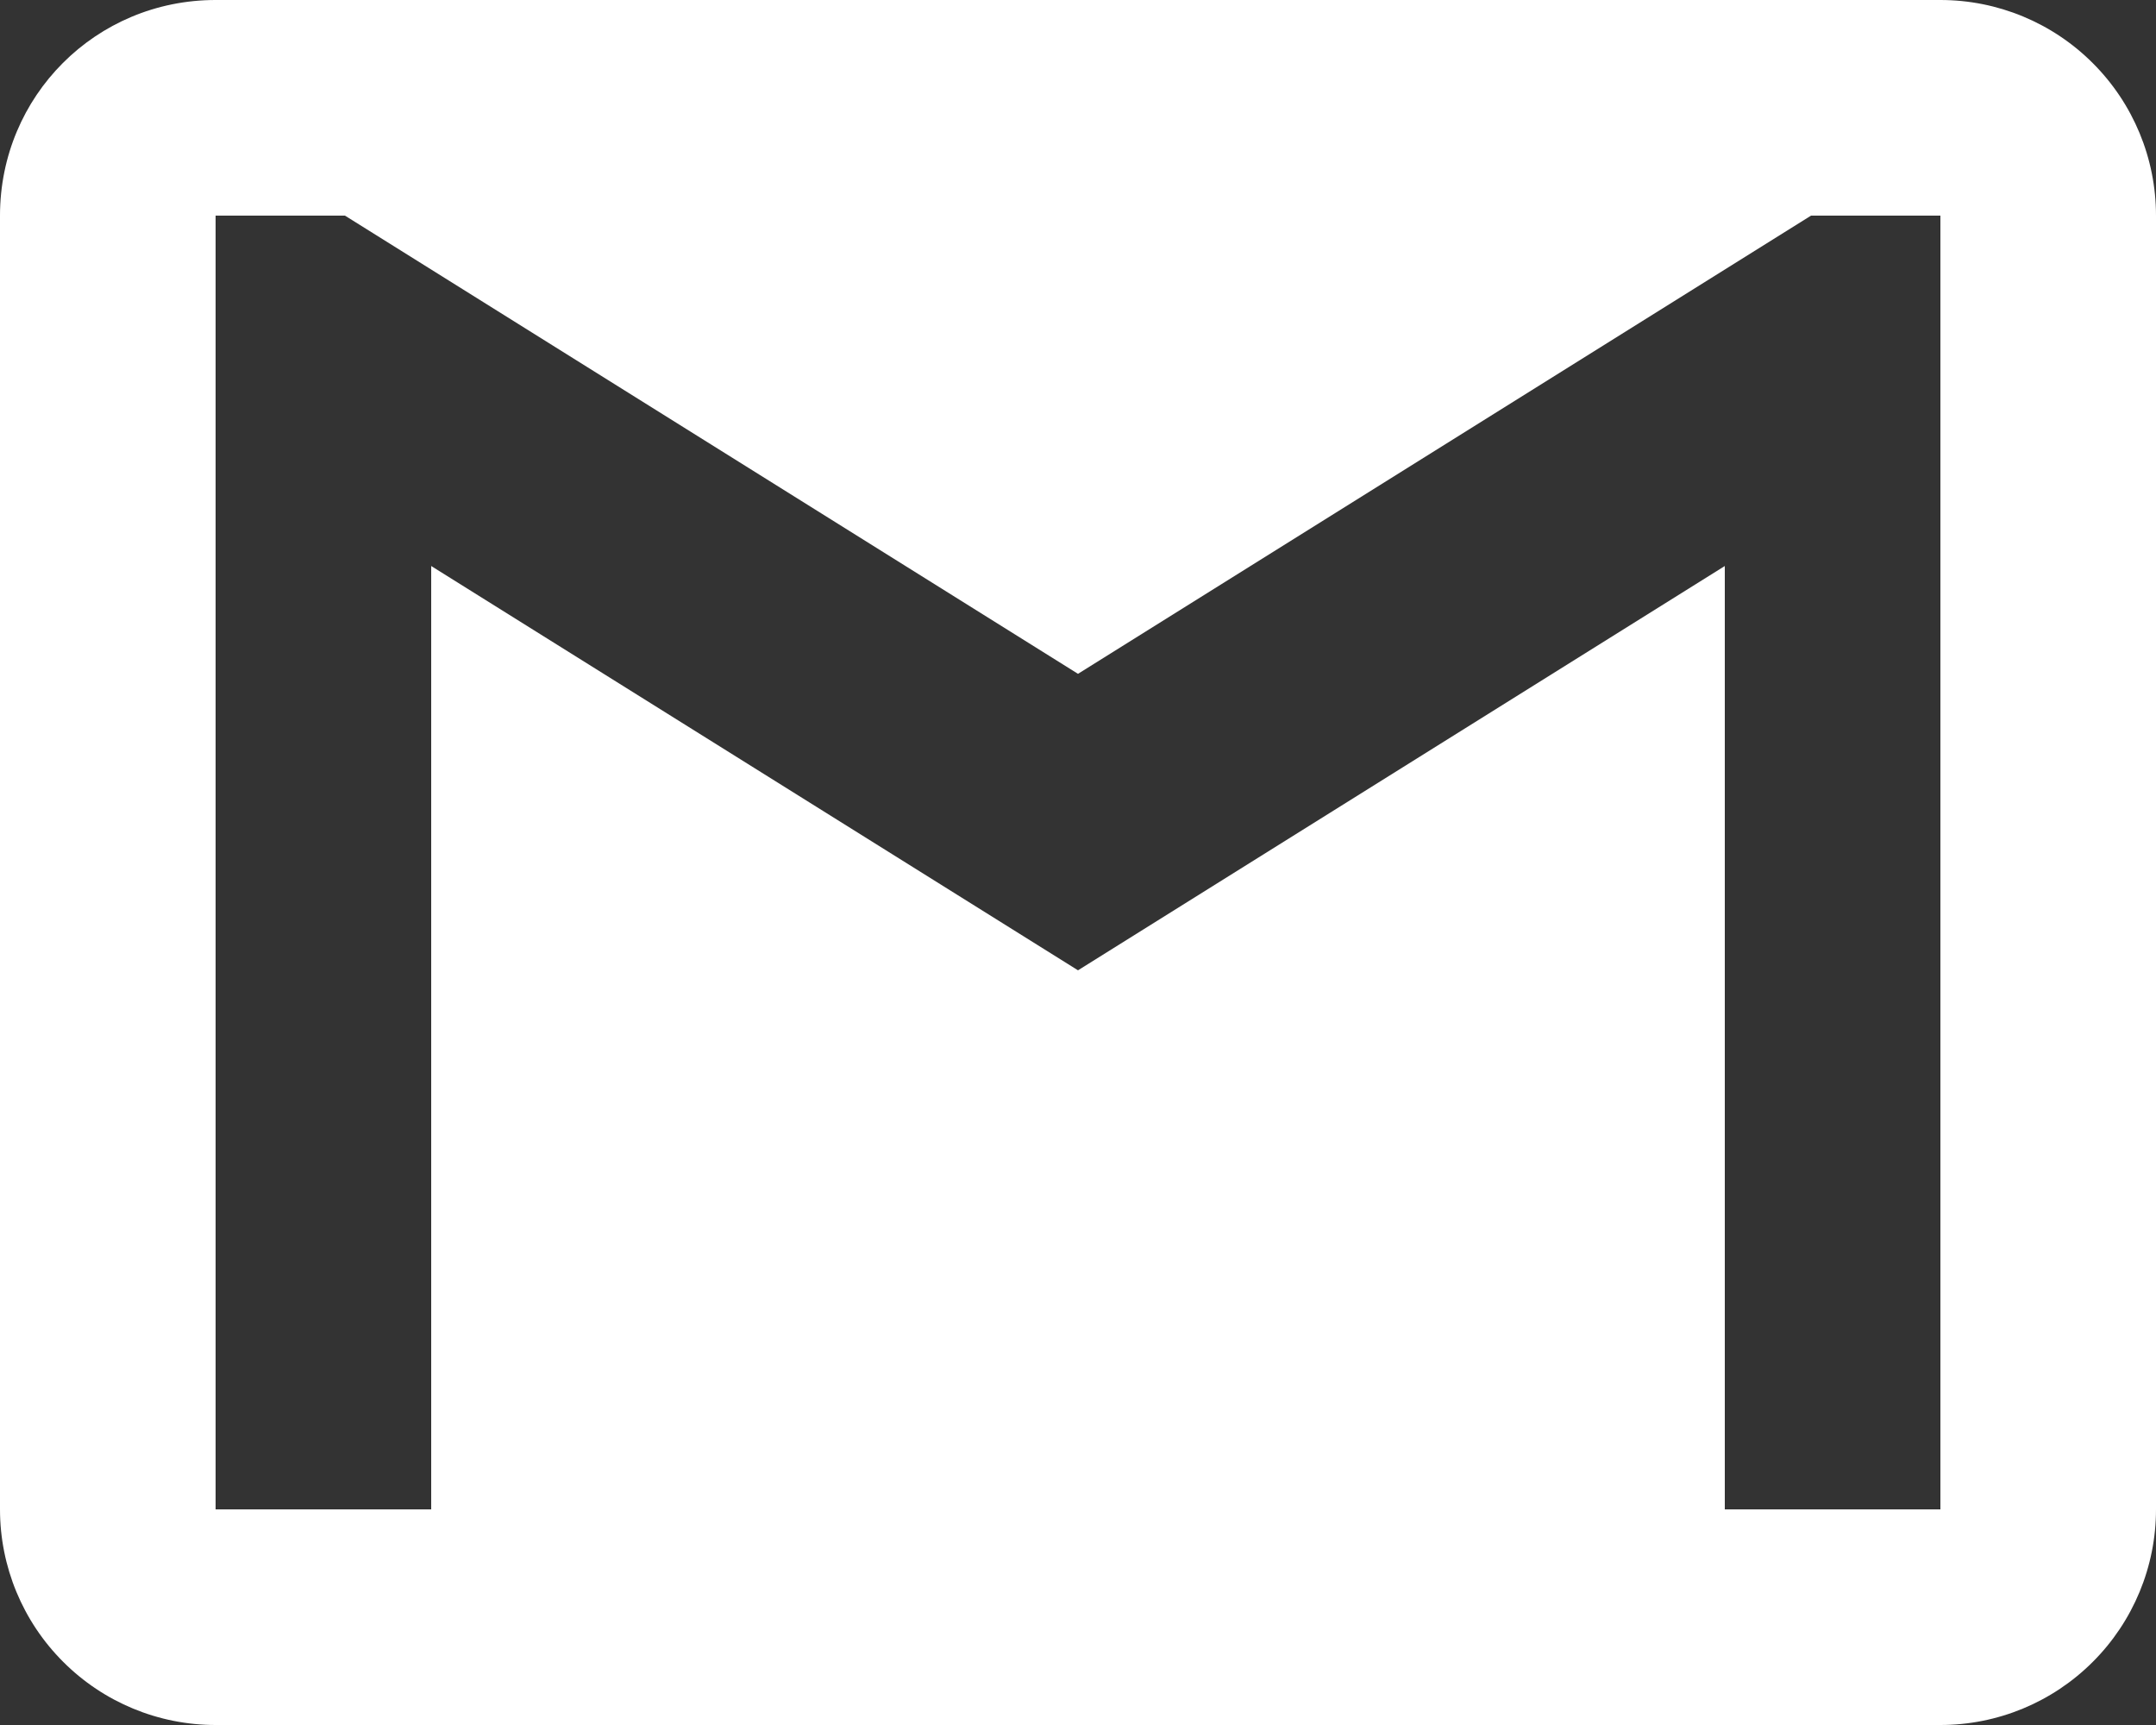 <svg width="30" height="24" viewBox="0 0 30 24" fill="none" xmlns="http://www.w3.org/2000/svg">
<rect x="0" y="0" width="30" height="24" fill="#333333" stroke="none"/>
<path d="M27 21H24V7.875L15 13.5L6 7.875V21H3V3H4.8L15 9.375L25.2 3H27V21ZM27 0H3C1.335 0 0 1.335 0 3V21C0 21.796 0.316 22.559 0.879 23.121C1.441 23.684 2.204 24 3 24H27C27.796 24 28.559 23.684 29.121 23.121C29.684 22.559 30 21.796 30 21V3C30 2.204 29.684 1.441 29.121 0.879C28.559 0.316 27.796 0 27 0Z" fill="white"/>
</svg>
